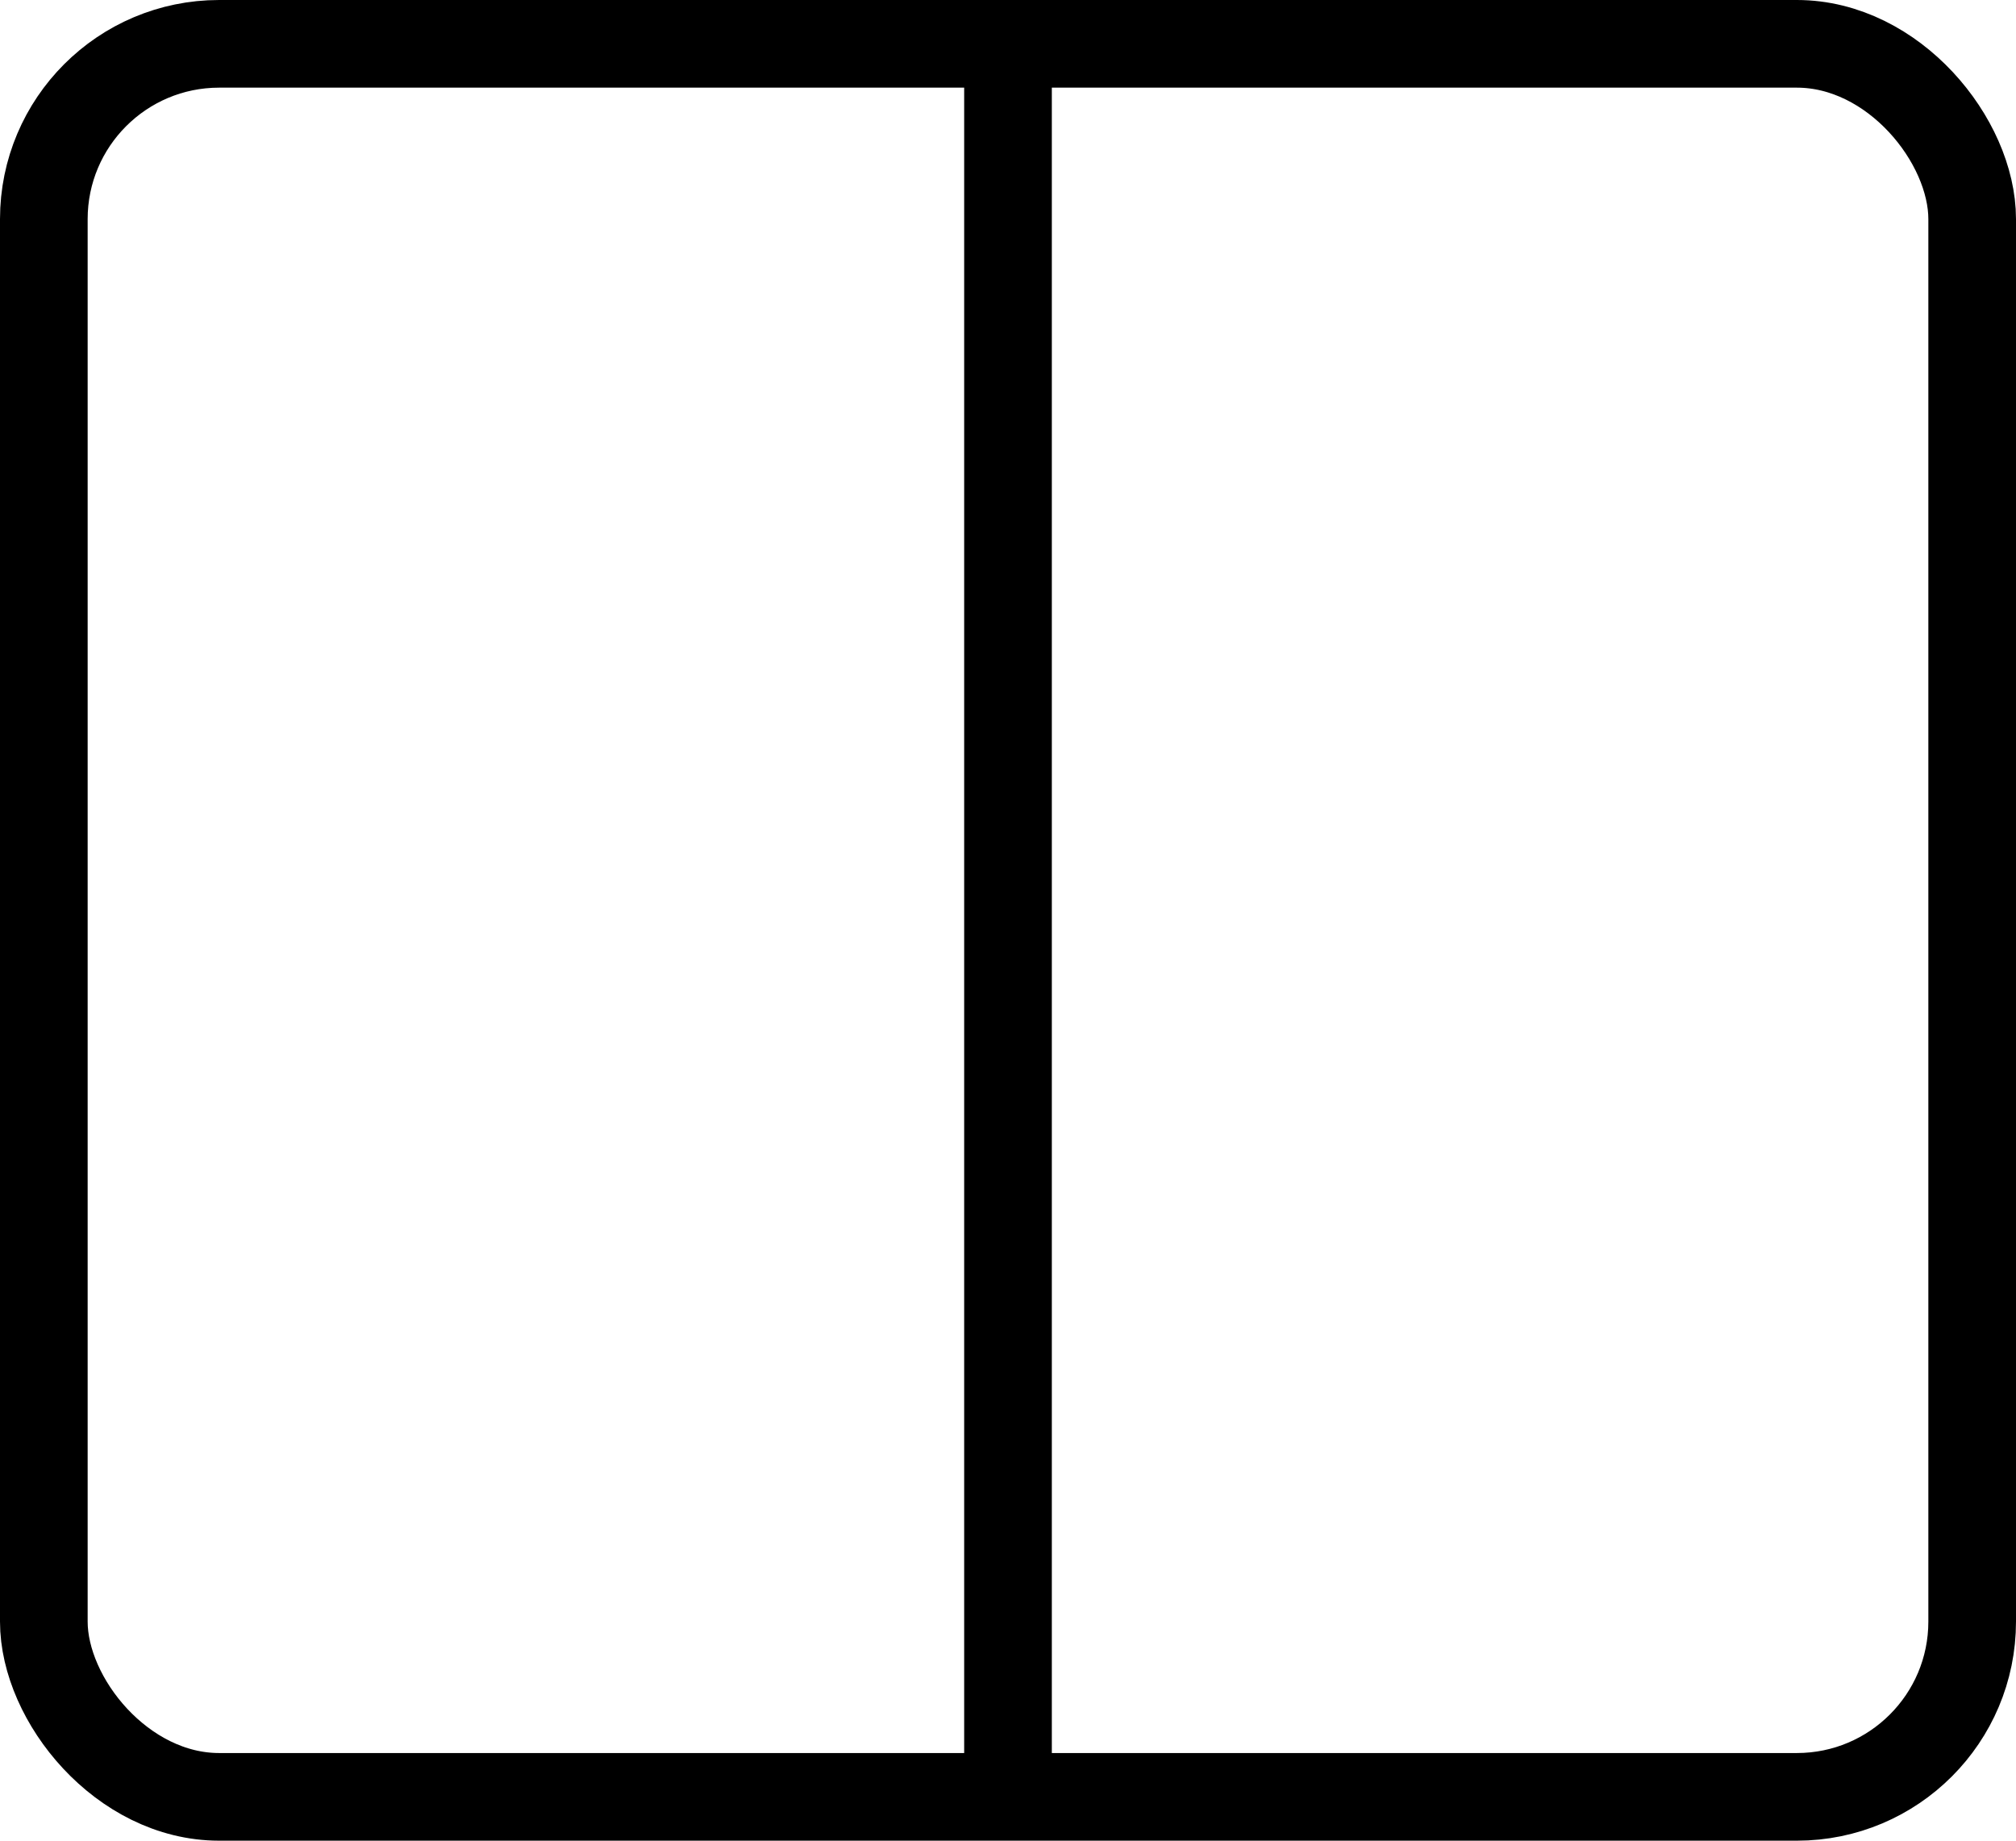 <svg xmlns="http://www.w3.org/2000/svg" width="23" height="21"><g fill="none" stroke="currentColor" transform="translate(.5 .5)"><rect width="22" height="20" rx="2"></rect><path d="M11 0v20"></path></g></svg>